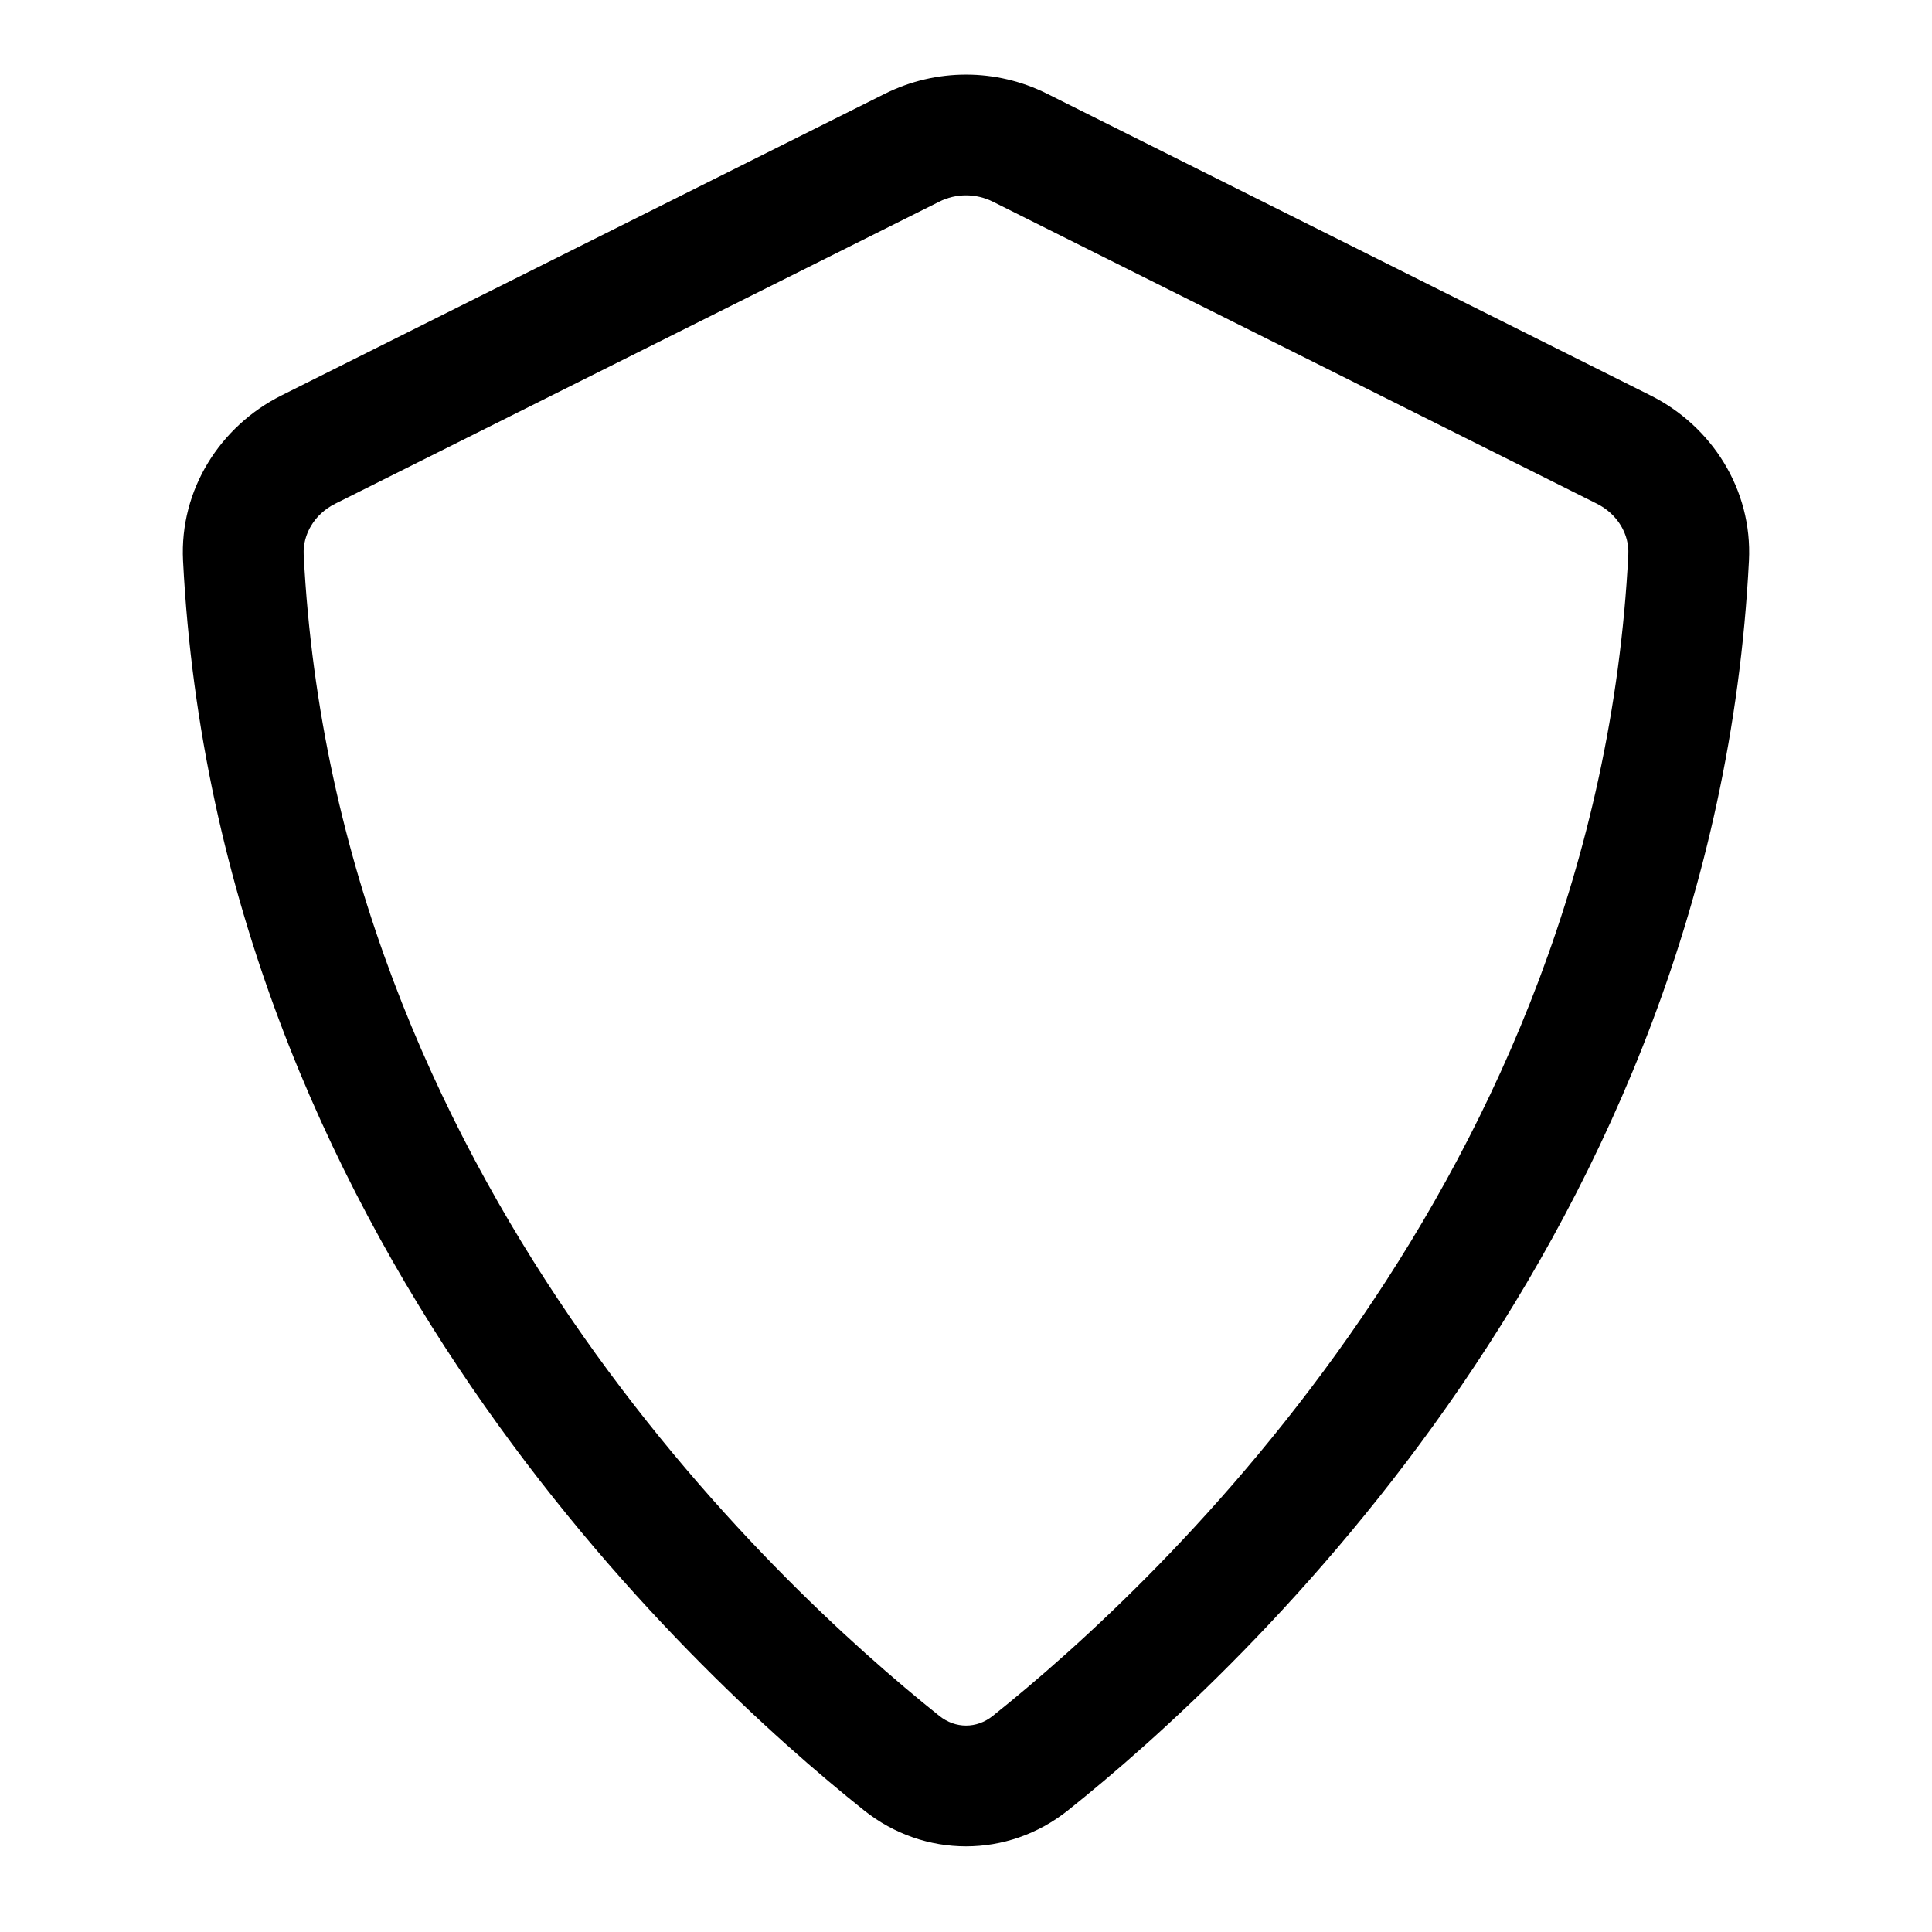 <svg width="16" height="16" viewBox="0 0 16 16" fill="none" xmlns="http://www.w3.org/2000/svg">
<path fill-rule="evenodd" clip-rule="evenodd" d="M8.224 1.671C8.083 1.6 7.917 1.6 7.777 1.671L2.777 4.171C2.602 4.258 2.507 4.427 2.515 4.593C2.777 9.736 6.395 13.106 7.78 14.211C7.913 14.317 8.088 14.317 8.221 14.211C9.605 13.106 13.223 9.736 13.485 4.593C13.494 4.427 13.398 4.258 13.224 4.171L8.224 1.671ZM7.329 0.776C7.752 0.565 8.249 0.565 8.671 0.776L13.671 3.276C14.174 3.528 14.514 4.053 14.484 4.644C14.199 10.23 10.289 13.84 8.844 14.993C8.346 15.39 7.654 15.39 7.156 14.993C5.711 13.84 1.801 10.23 1.516 4.644C1.486 4.053 1.826 3.528 2.329 3.276L7.329 0.776Z" fill="currentColor"/>
</svg>
